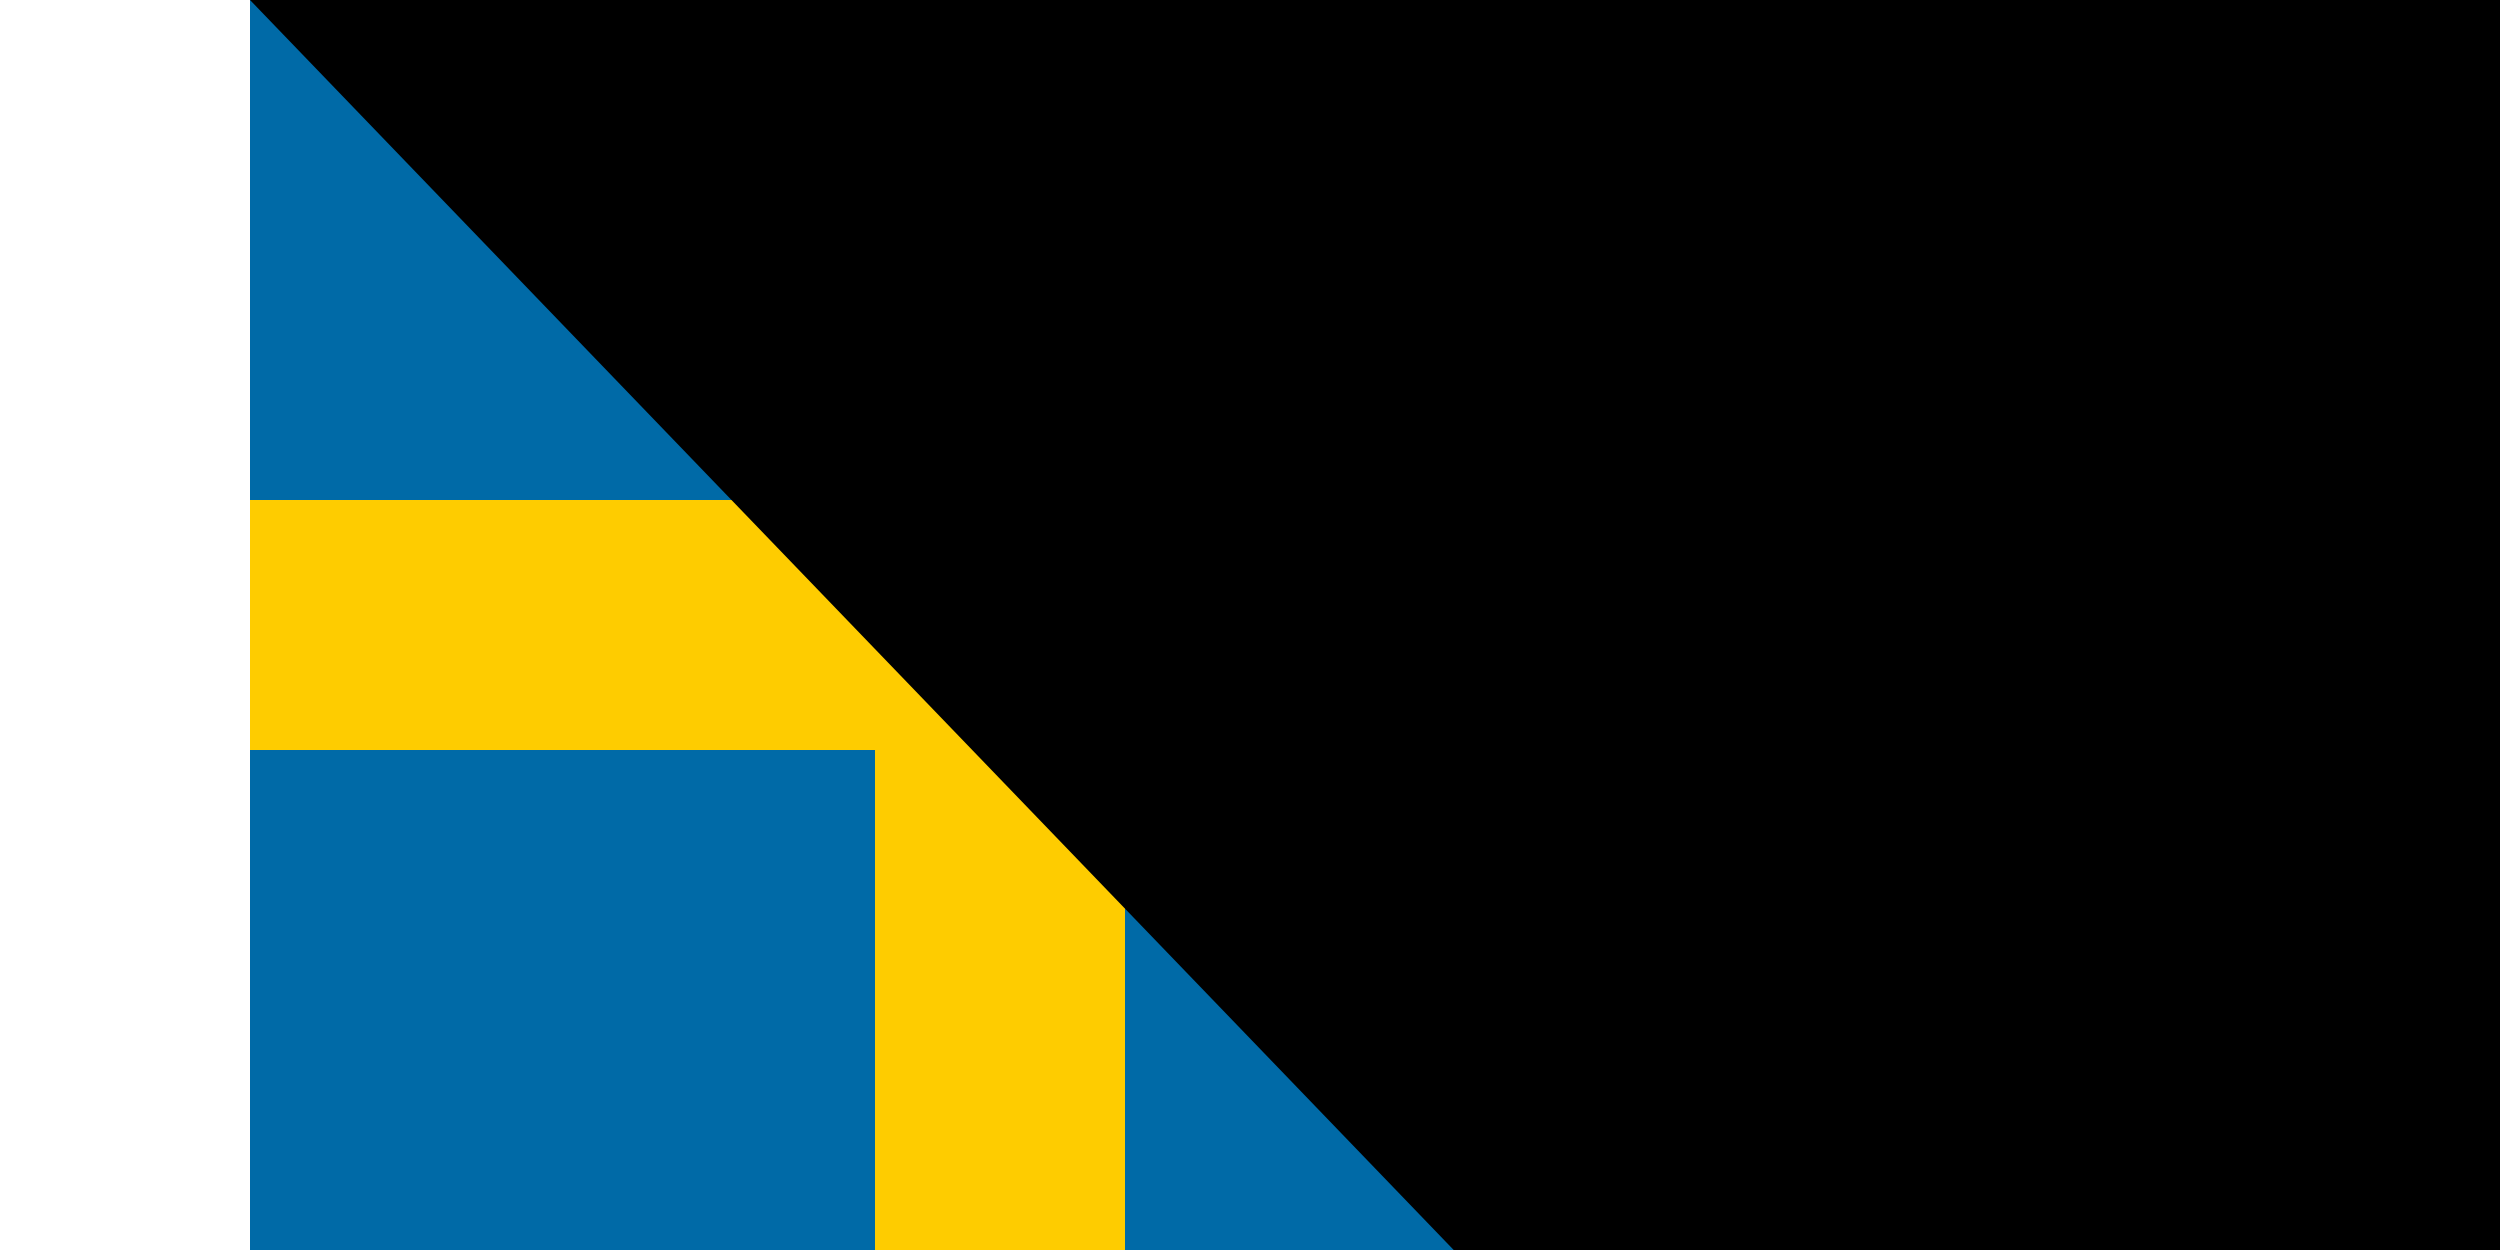 <?xml version="1.0" encoding="UTF-8"?><svg xmlns="http://www.w3.org/2000/svg" width="600" height="300" viewBox="0 0 16 10">
<rect width="16" height="10" fill="#006aa7"/>
<rect width="2" height="10" x="5" fill="#fecc00"/>
<rect width="16" height="2" y="4" fill="#fecc00"/>
<path id="path-b7227" d="m m0 78 m0 81 m0 65 m0 65 m0 65 m0 65 m0 65 m0 65 m0 65 m0 65 m0 65 m0 65 m0 65 m0 65 m0 65 m0 65 m0 65 m0 65 m0 65 m0 65 m0 77 m0 43 m0 107 m0 66 m0 98 m0 49 m0 111 m0 88 m0 104 m0 89 m0 106 m0 103 m0 54 m0 116 m0 103 m0 107 m0 107 m0 87 m0 114 m0 84 m0 121 m0 52 m0 110 m0 119 m0 104 m0 117 m0 121 m0 121 m0 83 m0 69 m0 100 m0 47 m0 48 m0 120 m0 43 m0 111 m0 83 m0 67 m0 80 m0 65 m0 104 m0 70 m0 103 m0 89 m0 65 m0 107 m0 88 m0 87 m0 82 m0 57 m0 121 m0 117 m0 104 m0 74 m0 76 m0 73 m0 69 m0 109 m0 89 m0 114 m0 99 m0 72 m0 47 m0 112 m0 57 m0 81 m0 61 m0 61"/>
</svg>
